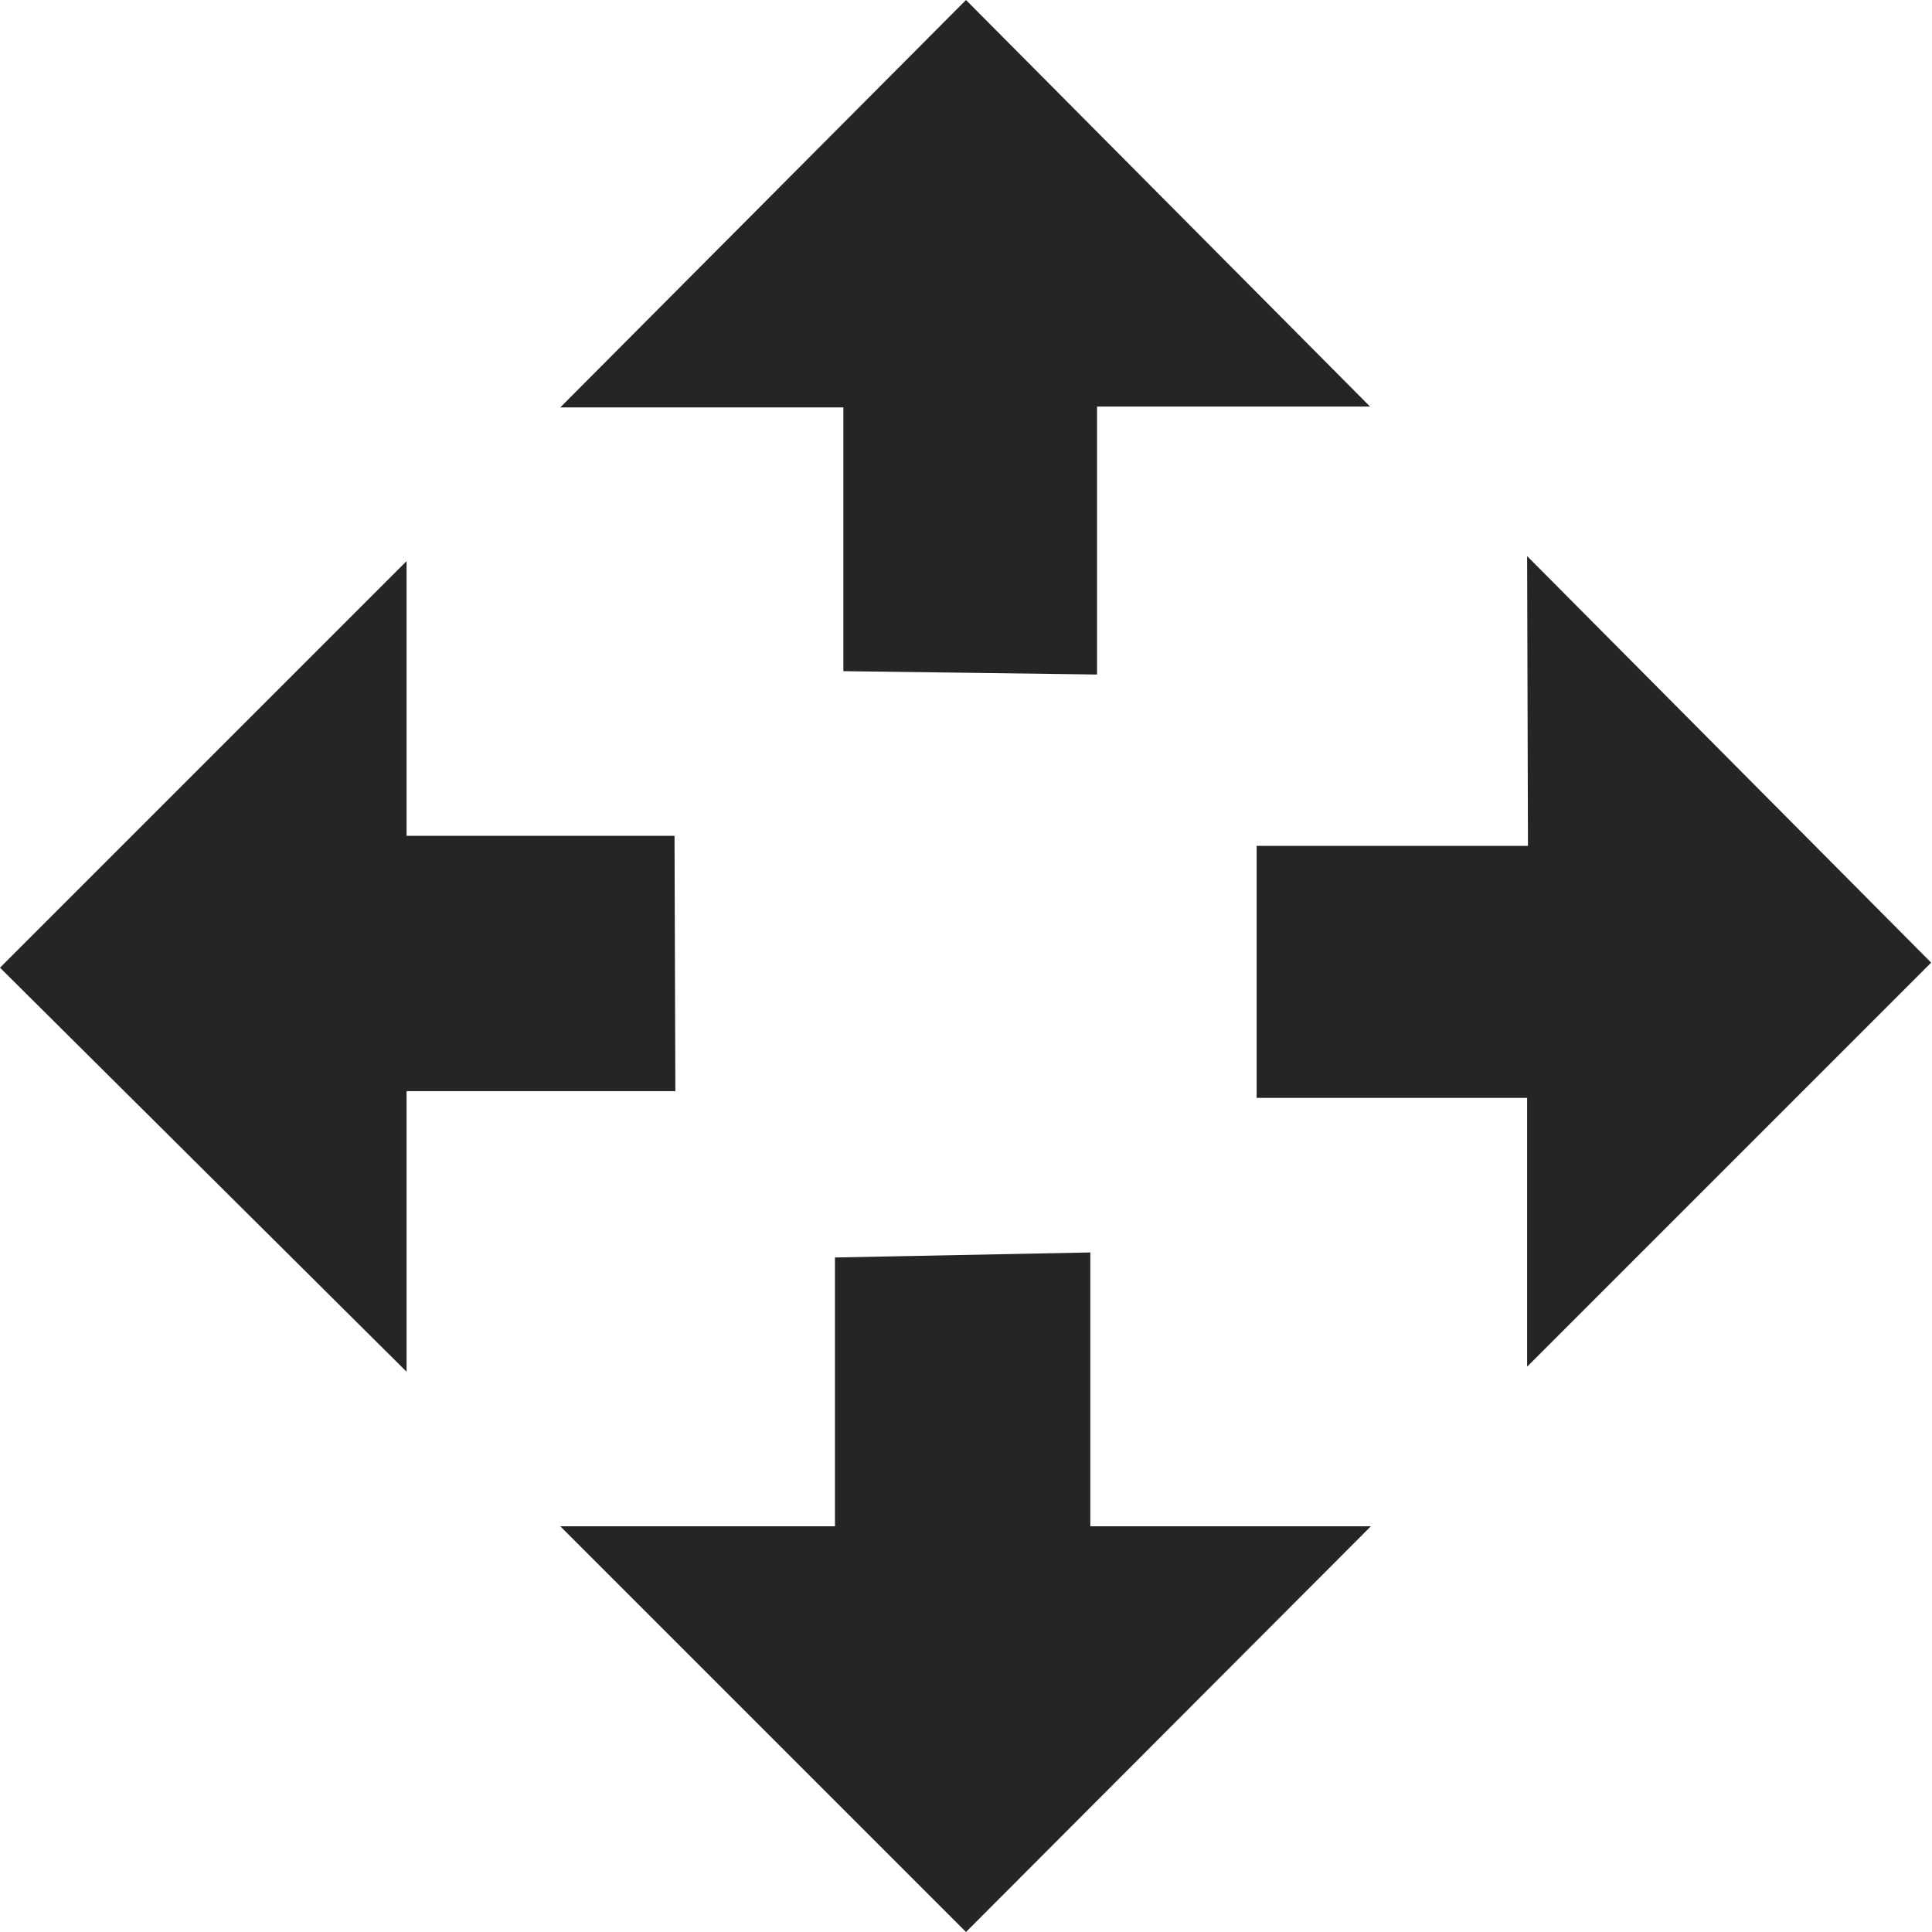 <svg xmlns="http://www.w3.org/2000/svg" viewBox="0 0 23 23"><title>arrows</title><path d="M21.54,26.82H18.34v3.34L13.5,25.35l4.84-4.84v3.27h3.19Zm2-5V18.68H20.17L25,13.83l4.81,4.84H26.56v3.19Zm2.94,6.92V32h3.34L25,36.83,20.17,32h3.27V28.8Zm5.2-8.29,4.81,4.84-4.81,4.81V26.9H28.46v-3h3.23Z" transform="translate(-13.5 -13.83)" style="fill:#232527"/></svg>